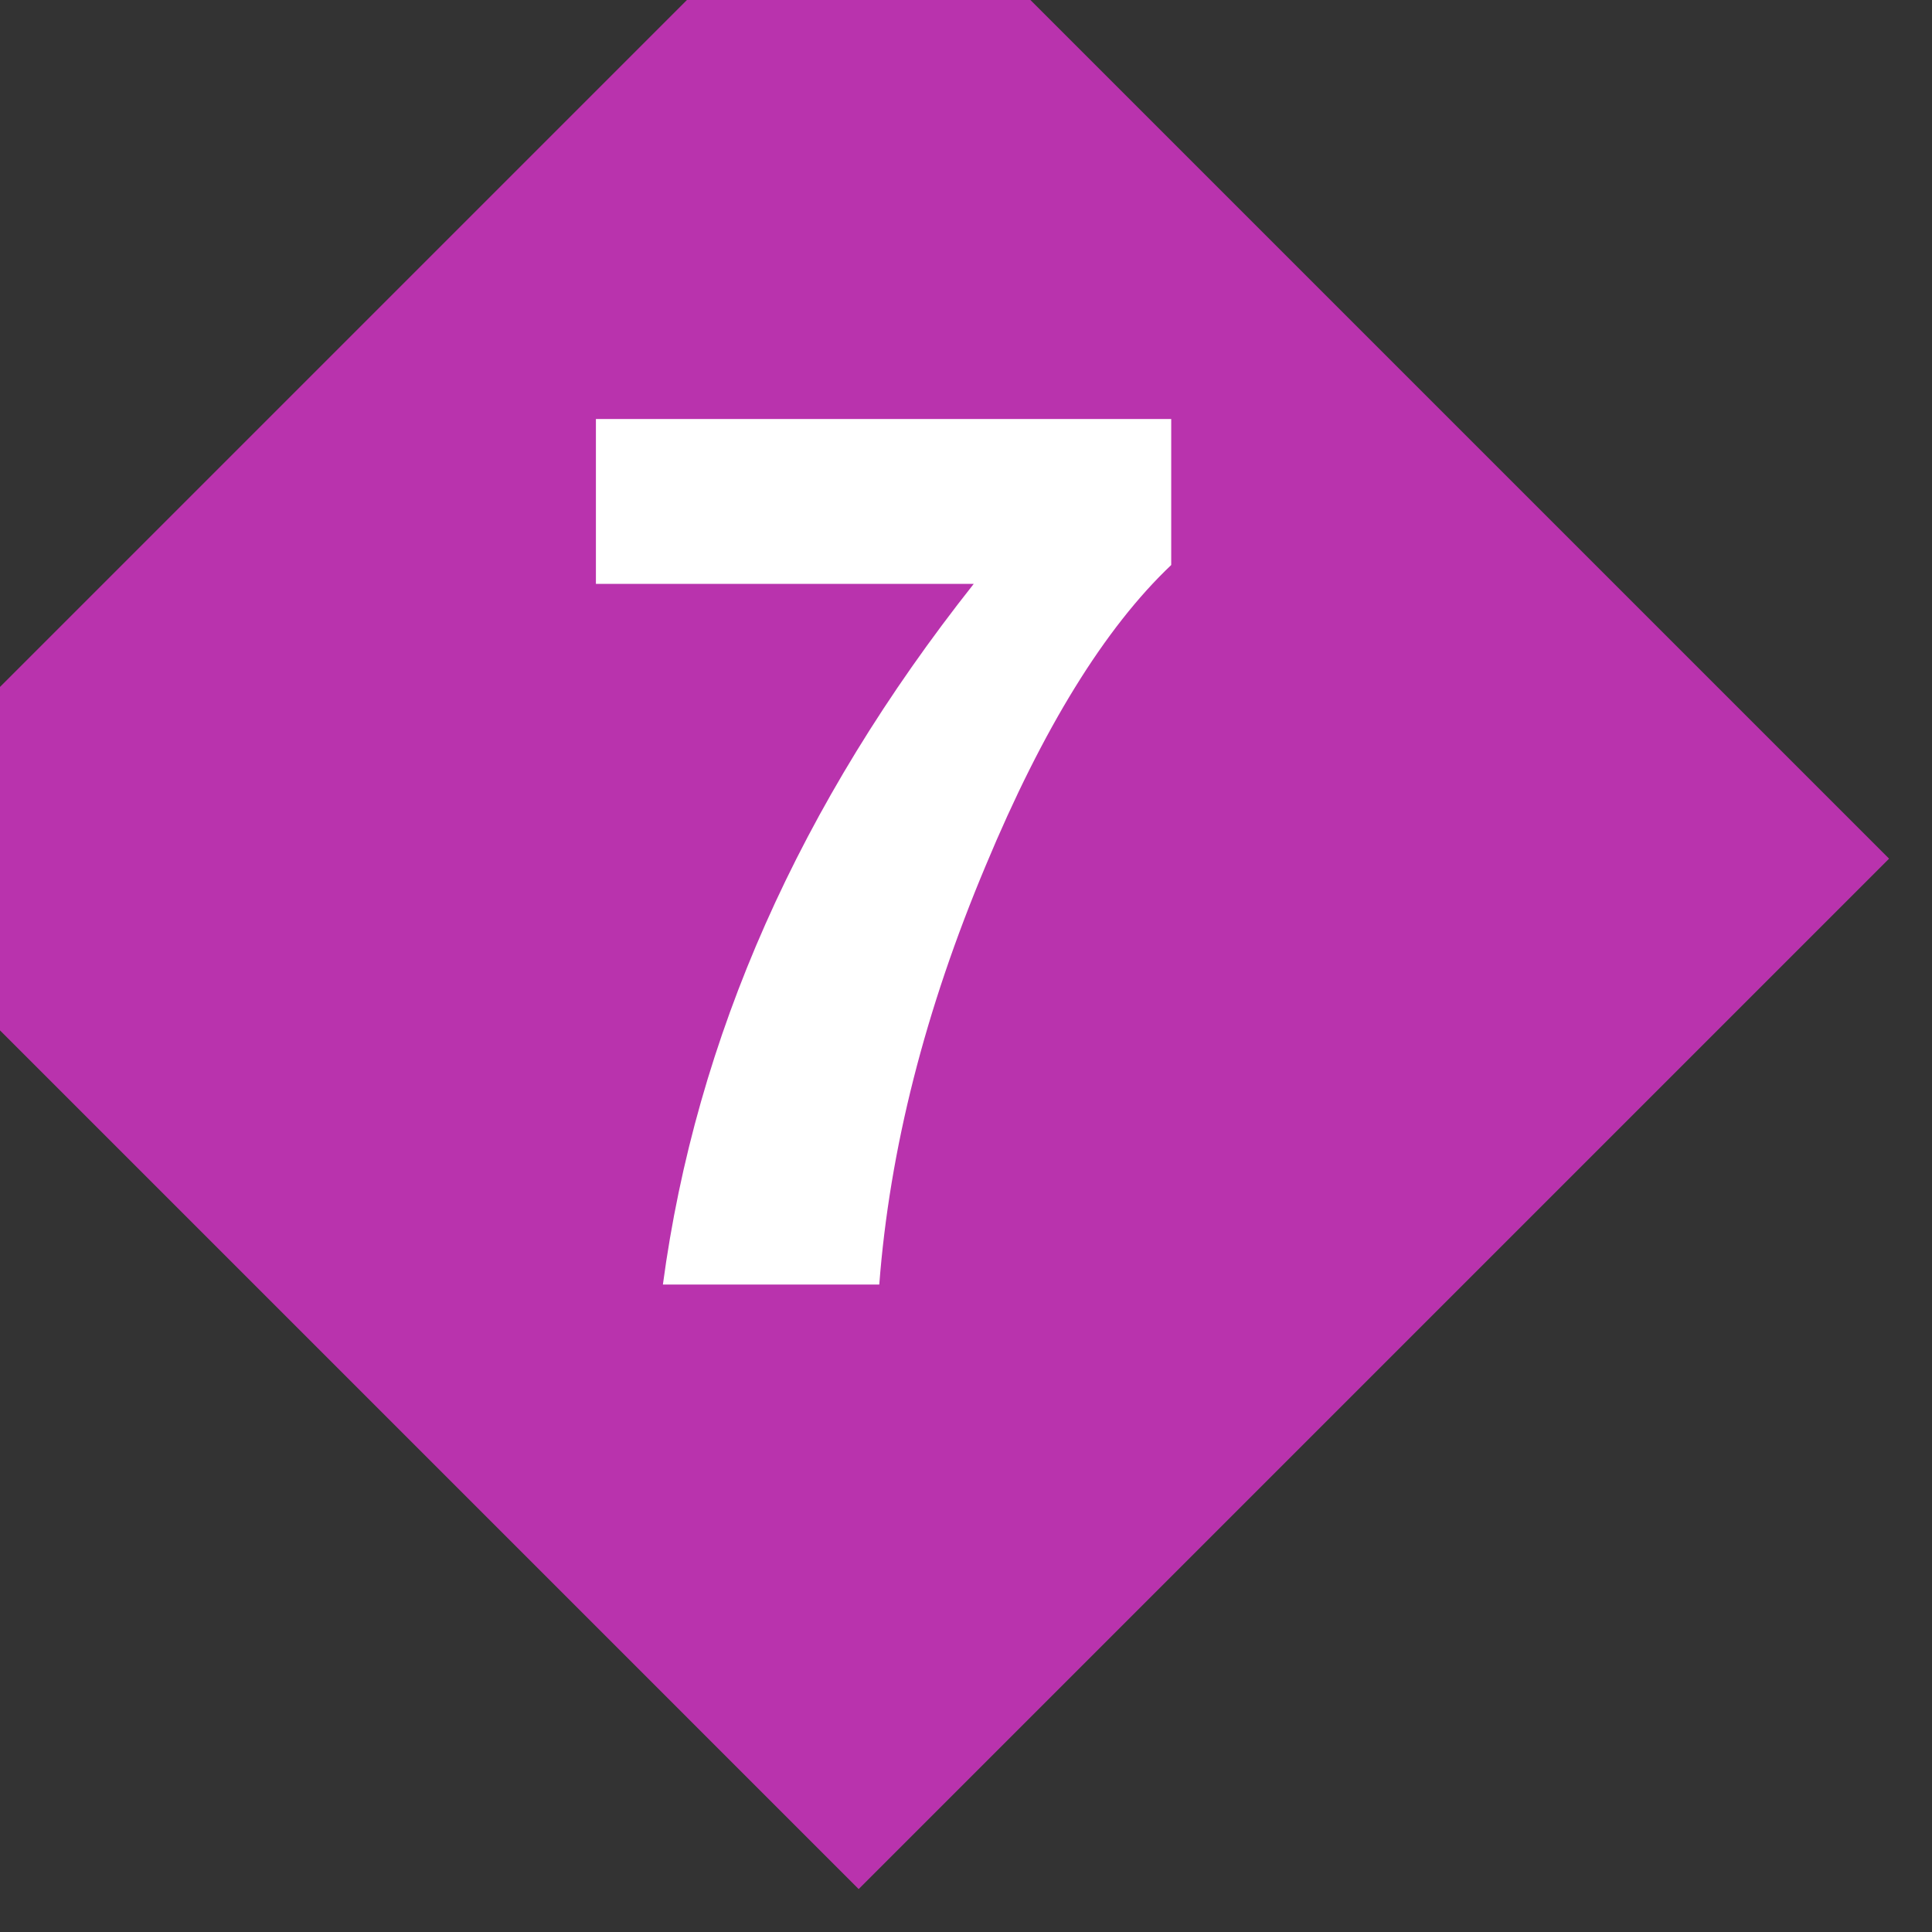 <?xml version="1.0" encoding="UTF-8"?>
<svg xmlns="http://www.w3.org/2000/svg" width="250px" height="250px" viewBox="12.5 12.5 112.5 112.5">
	<rect x="12.5" y="12.5" width="112.5" height="112.5" fill="#333333" stroke="none"/>
	<title>NYCS Bullet, Standard Set - 7 Express</title>
	<path d="M62.5,2.5L122.5,62.5L62.5,122.5L2.5,62.5Z" fill="#B933AD"/>
	<path d="M80.7,45.4v-8.5H47.2v9.6h22C59.067,59.3,53.033,72.9,51.1,87.3h12.6c0.6-7.867,2.667-16,6.2-24.4C73.233,54.9,76.833,49.067,80.7,45.4z" fill="#FFF"/>
</svg>
